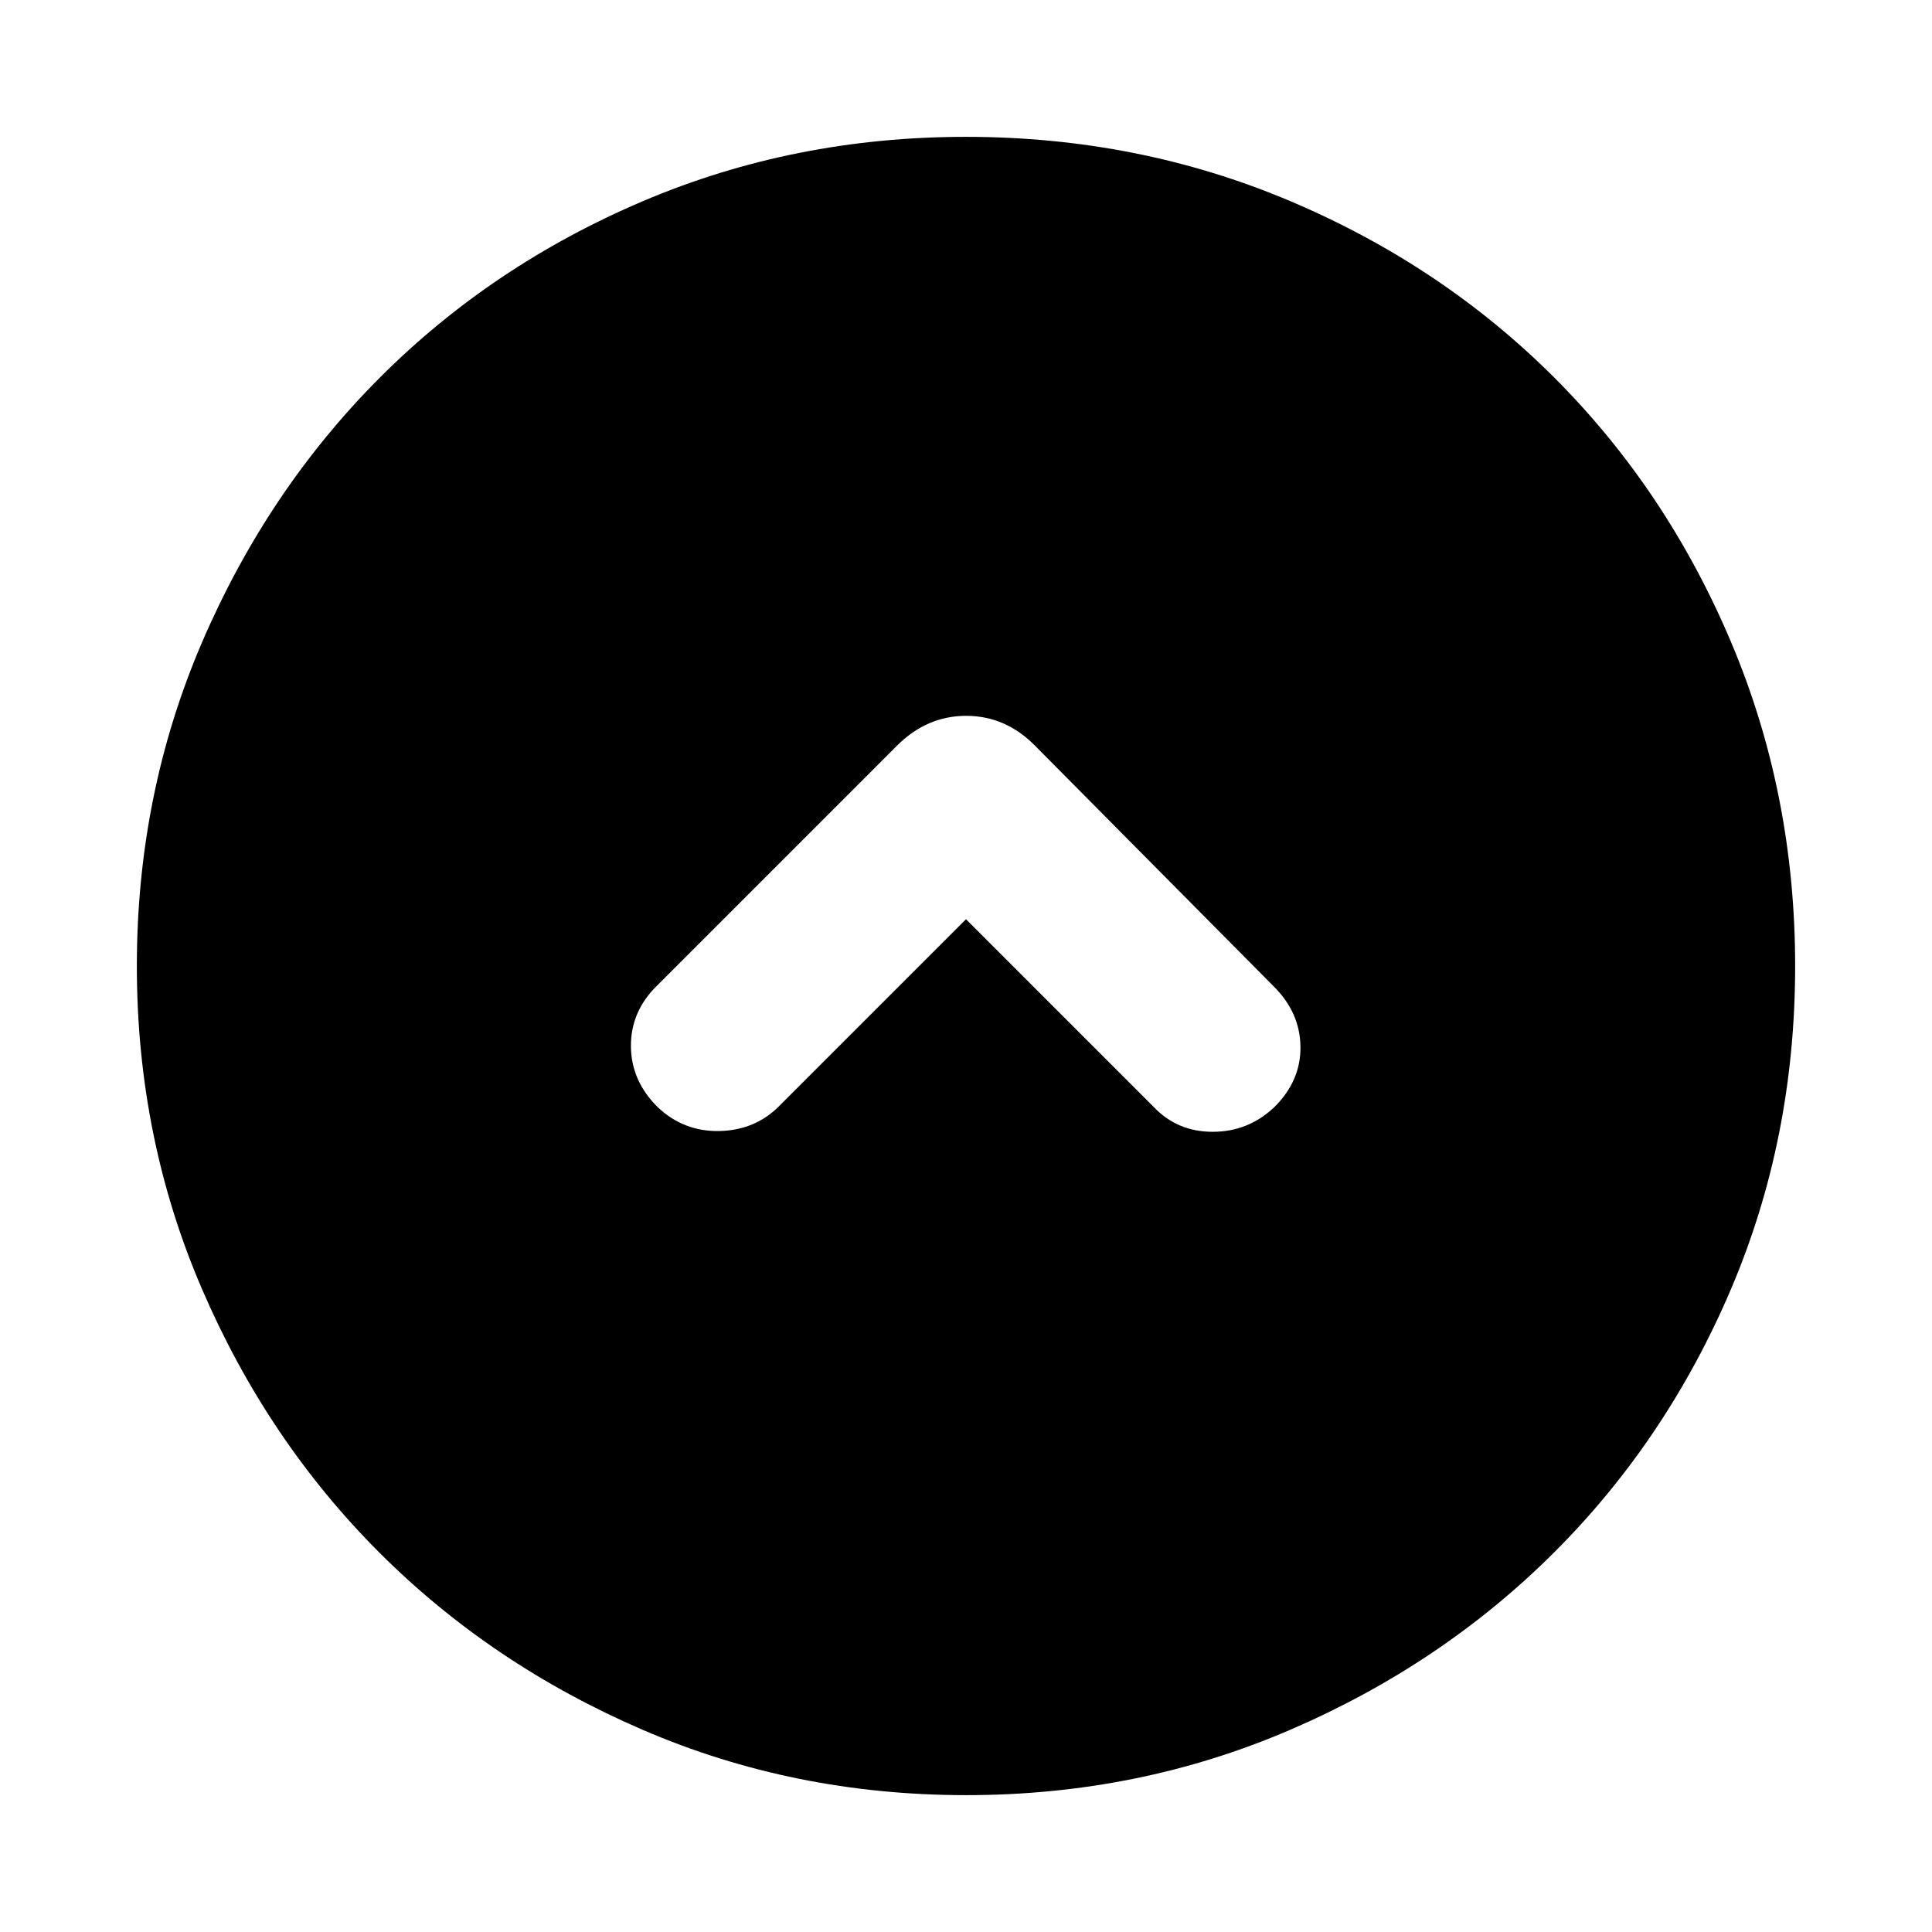 <svg xmlns="http://www.w3.org/2000/svg" height="24" viewBox="0 -960 960 960" width="24"><path d="m480-503.232 93.308 93.308q11.712 12.308 29.279 12.308t30.489-12.134q13.308-13.096 13.116-30.058-.193-16.961-13.116-29.884L514.307-589.461q-14.664-14.846-34.216-14.846t-34.398 14.846L326.308-470.076q-12.923 12.741-12.807 29.985.115 17.245 13.423 30.341 12.922 12.134 30.576 11.749 17.654-.384 29.576-12.307L480-503.232Zm.067 435.23q-85.476 0-160.684-32.439-75.209-32.44-130.842-88.05-55.634-55.611-88.087-130.789-32.453-75.177-32.453-160.653 0-85.732 32.499-161.166 32.499-75.433 88.21-131.234 55.712-55.8 130.788-87.733 75.075-31.933 160.435-31.933 85.722 0 161.148 31.92 75.425 31.92 131.238 87.71 55.814 55.791 87.747 131.212 31.933 75.421 31.933 161.173 0 85.753-31.92 160.621-31.92 74.869-87.697 130.603-55.778 55.735-131.18 88.247-75.403 32.512-161.135 32.512Z"/></svg>